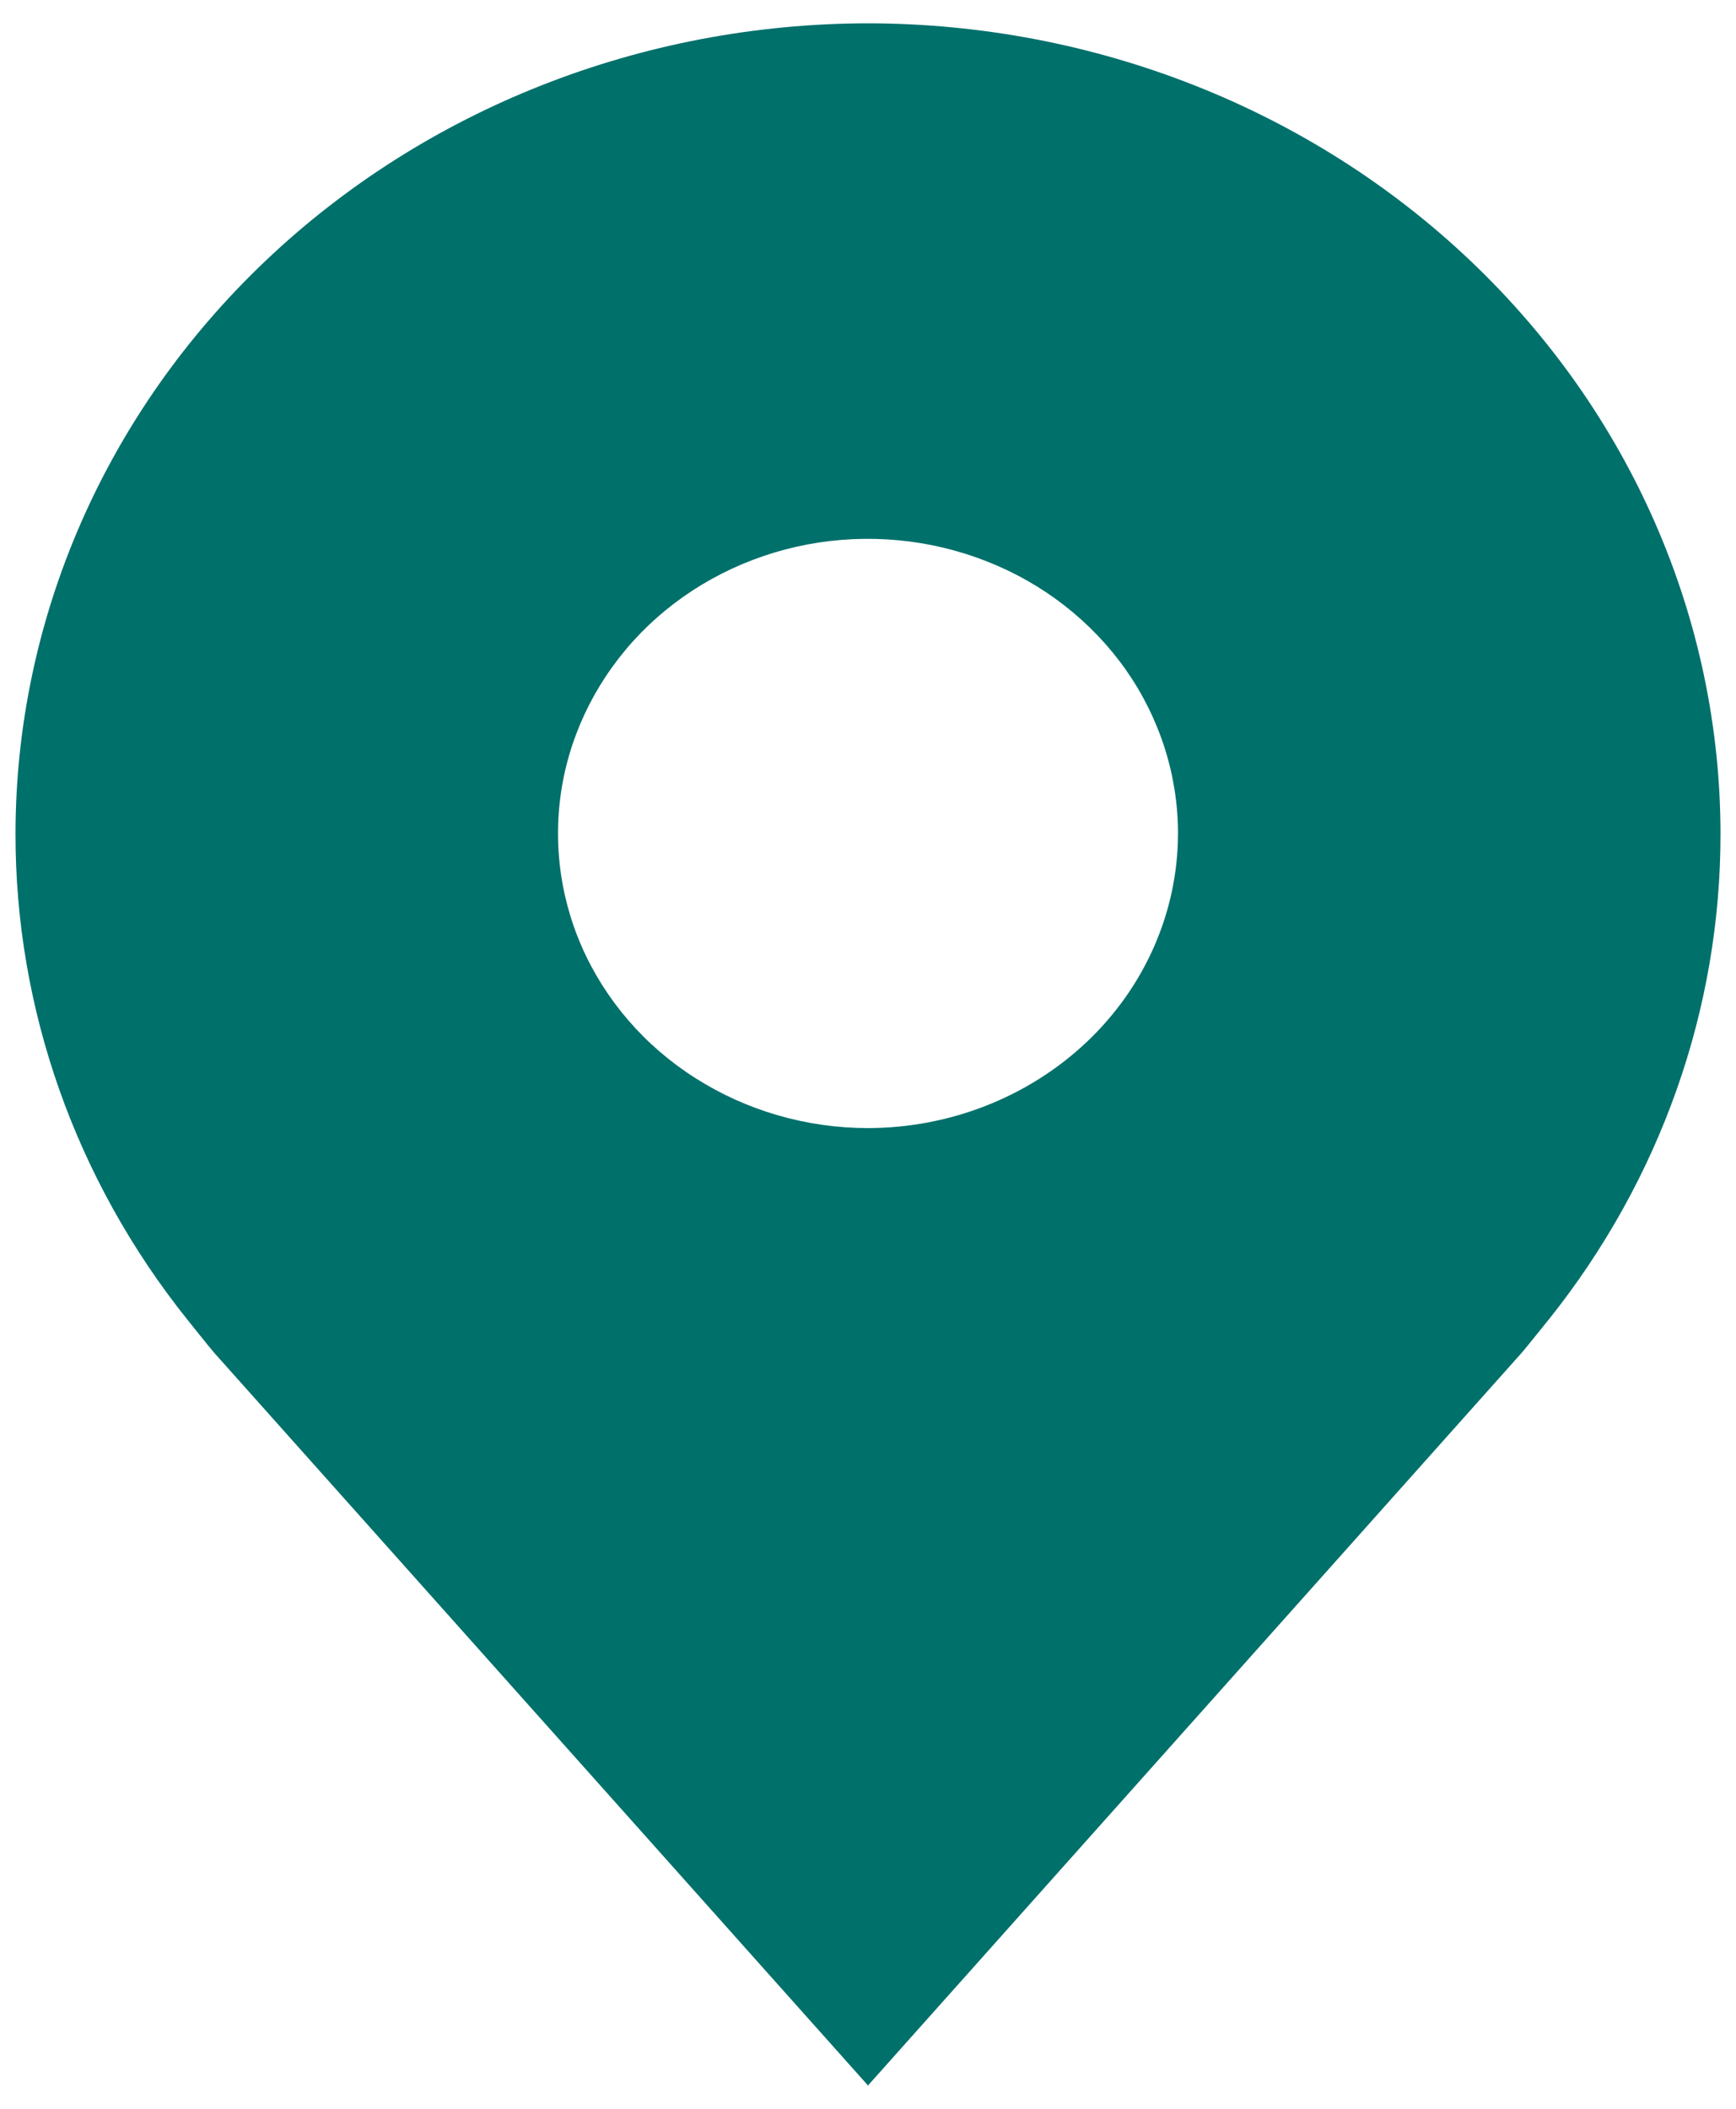 <svg width="14" height="17" viewBox="0 0 14 17" fill="none" xmlns="http://www.w3.org/2000/svg">
<path d="M7 0.188C5.177 0.19 3.43 0.878 2.141 2.103C0.852 3.327 0.127 4.987 0.125 6.719C0.123 8.134 0.609 9.51 1.51 10.637C1.51 10.637 1.698 10.872 1.728 10.906L7 16.812L12.274 10.903C12.302 10.871 12.49 10.637 12.49 10.637L12.491 10.636C13.391 9.509 13.877 8.133 13.875 6.719C13.873 4.987 13.148 3.327 11.859 2.103C10.57 0.878 8.823 0.19 7 0.188ZM7 9.094C6.506 9.094 6.022 8.954 5.611 8.693C5.2 8.433 4.88 8.062 4.69 7.628C4.501 7.194 4.452 6.716 4.548 6.255C4.645 5.795 4.883 5.372 5.232 5.039C5.582 4.707 6.027 4.481 6.512 4.389C6.997 4.298 7.5 4.345 7.957 4.525C8.414 4.704 8.804 5.009 9.079 5.399C9.353 5.79 9.5 6.249 9.5 6.719C9.499 7.348 9.236 7.952 8.767 8.397C8.298 8.842 7.663 9.093 7 9.094Z" fill="#00706B"/>
</svg>
